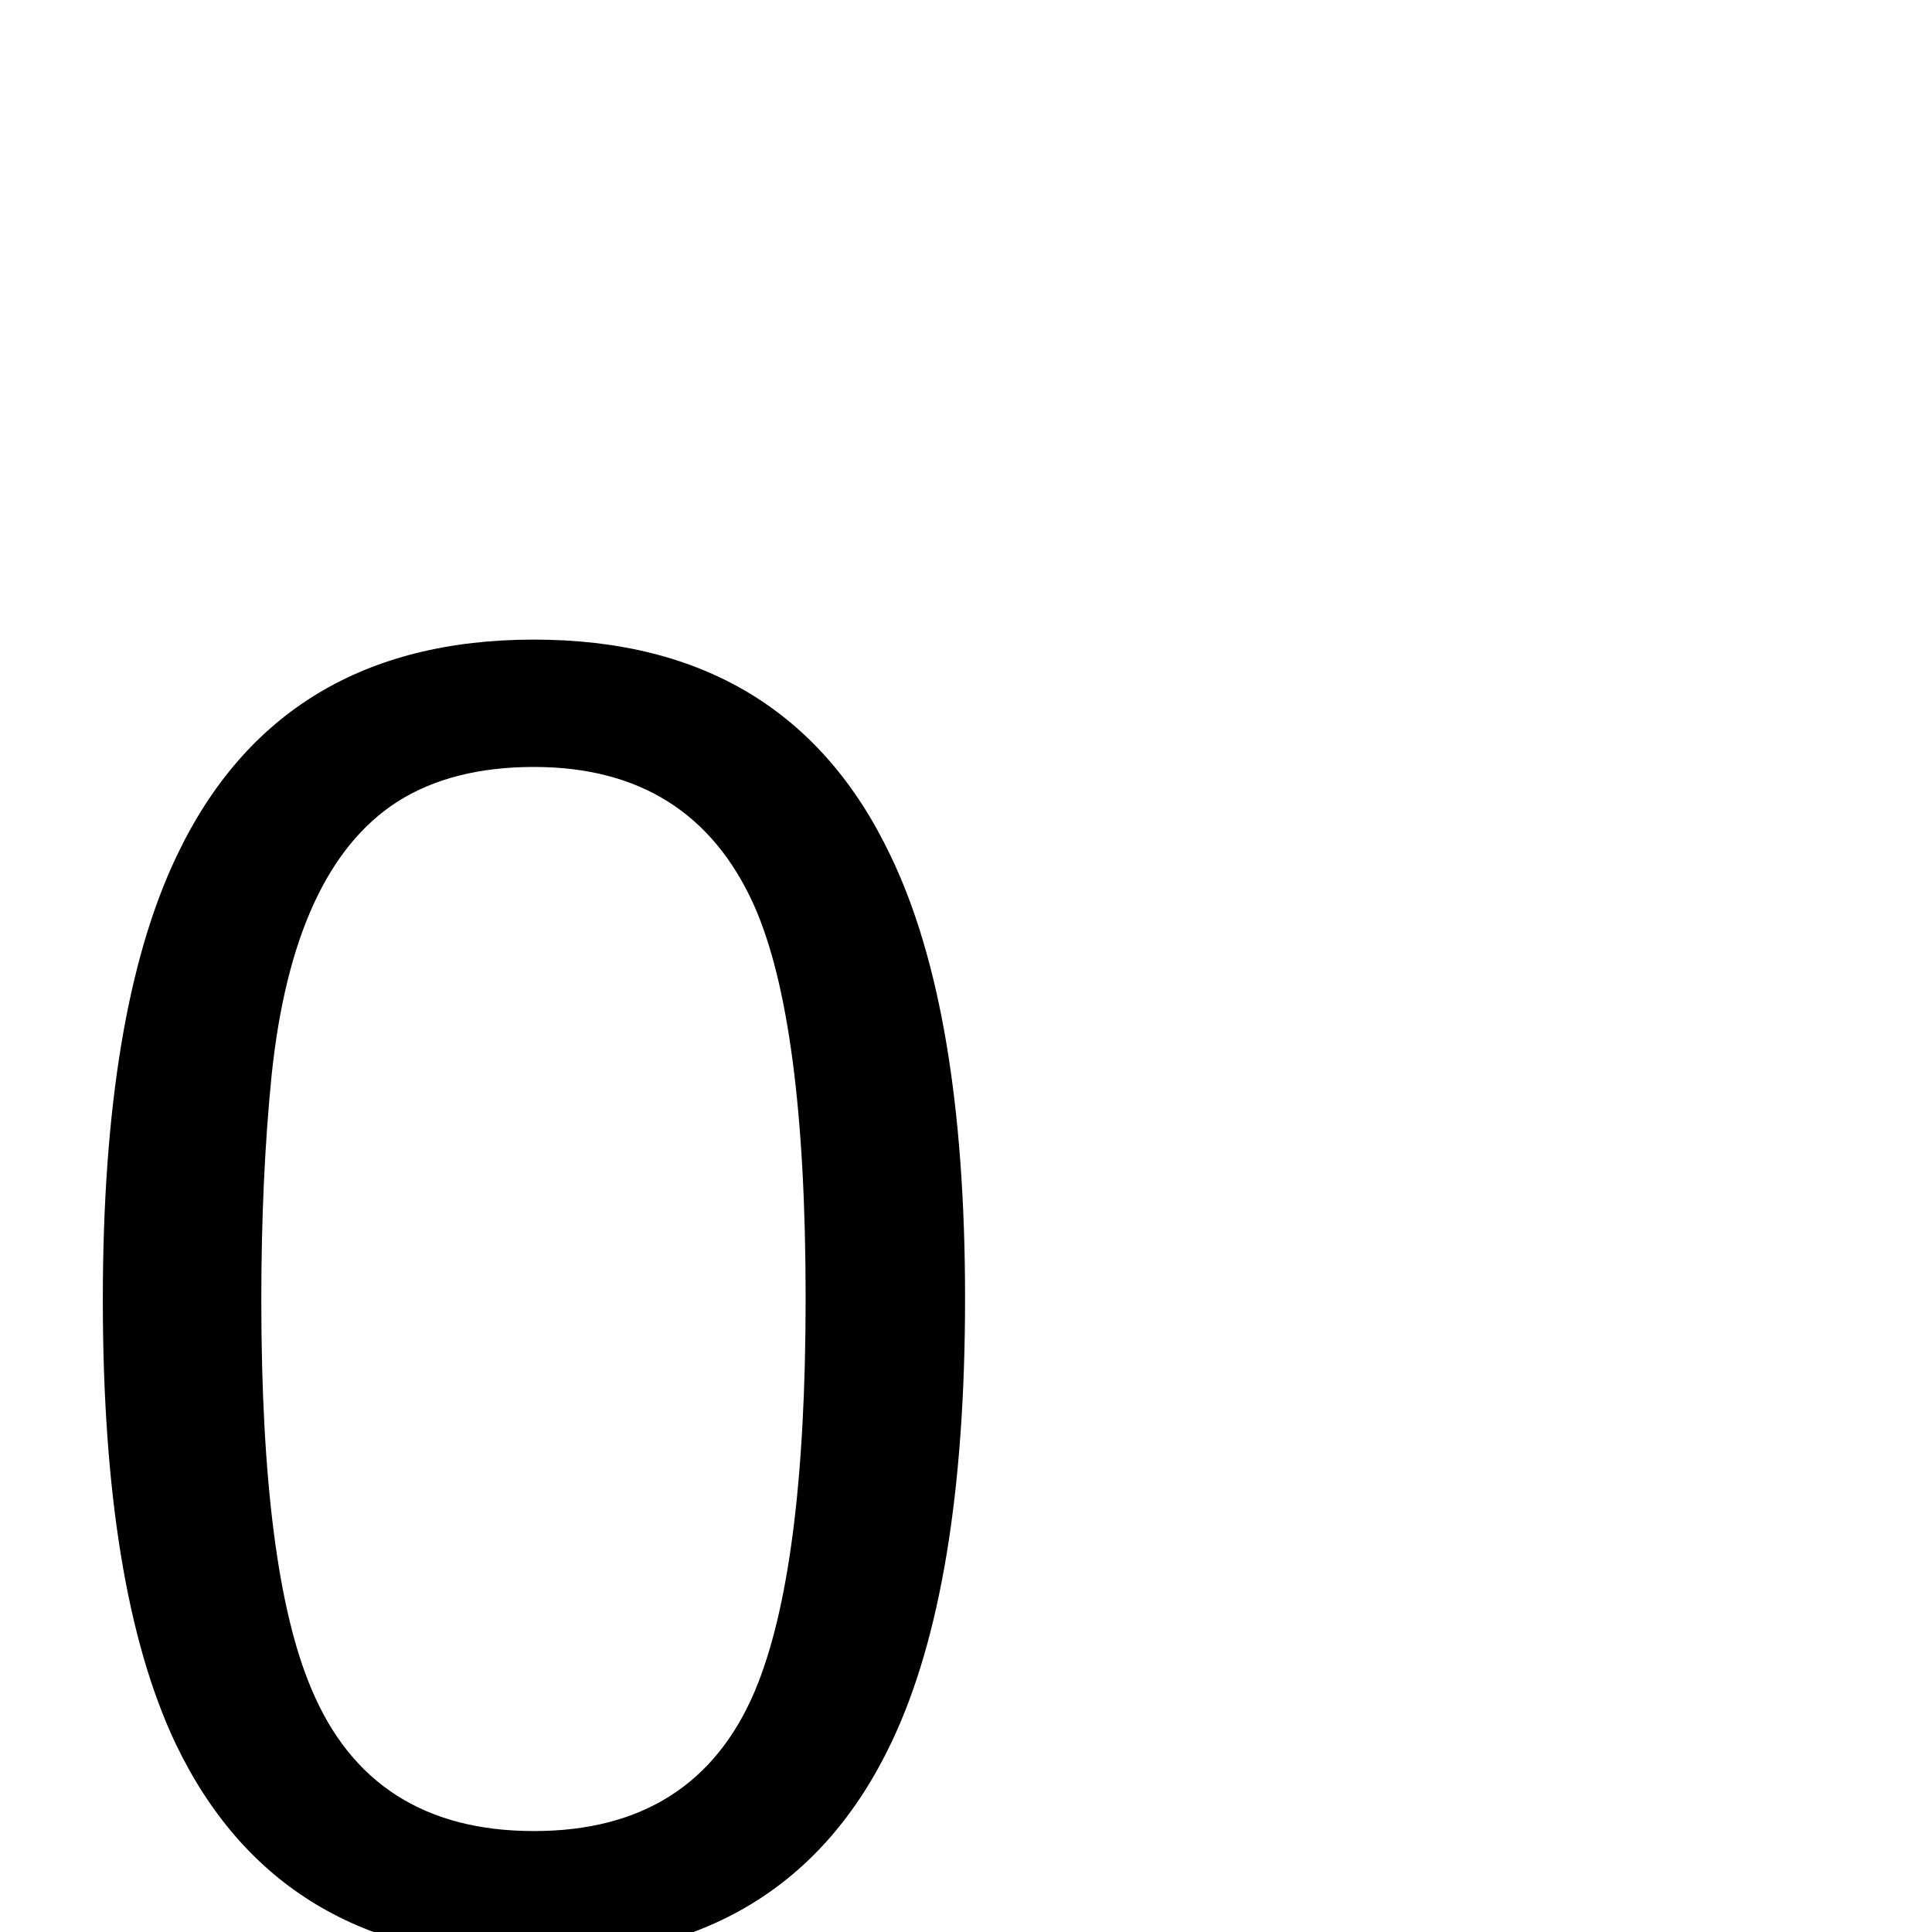 <?xml version="1.0" standalone="no"?>
<!DOCTYPE svg PUBLIC "-//W3C//DTD SVG 1.1//EN" "http://www.w3.org/Graphics/SVG/1.1/DTD/svg11.dtd" >
<svg viewBox="0 -442 2048 2048">
  <g transform="matrix(1 0 0 -1 0 1606)">
   <path fill="currentColor"
d="M1023 672q0 -307 -78 -471q-109 -229 -379 -229q-271 0 -380 228q-77 163 -77 470q0 306 78 470q109 230 379 230q269 0 378 -229q79 -164 79 -469zM854 672q0 294 -55 417q-66 146 -233 146q-87 0 -145 -37q-110 -71 -133 -289q-11 -109 -11 -239q0 -287 53 -412
q63 -151 236 -151q171 0 234 148q54 128 54 417z" />
  </g>

</svg>
